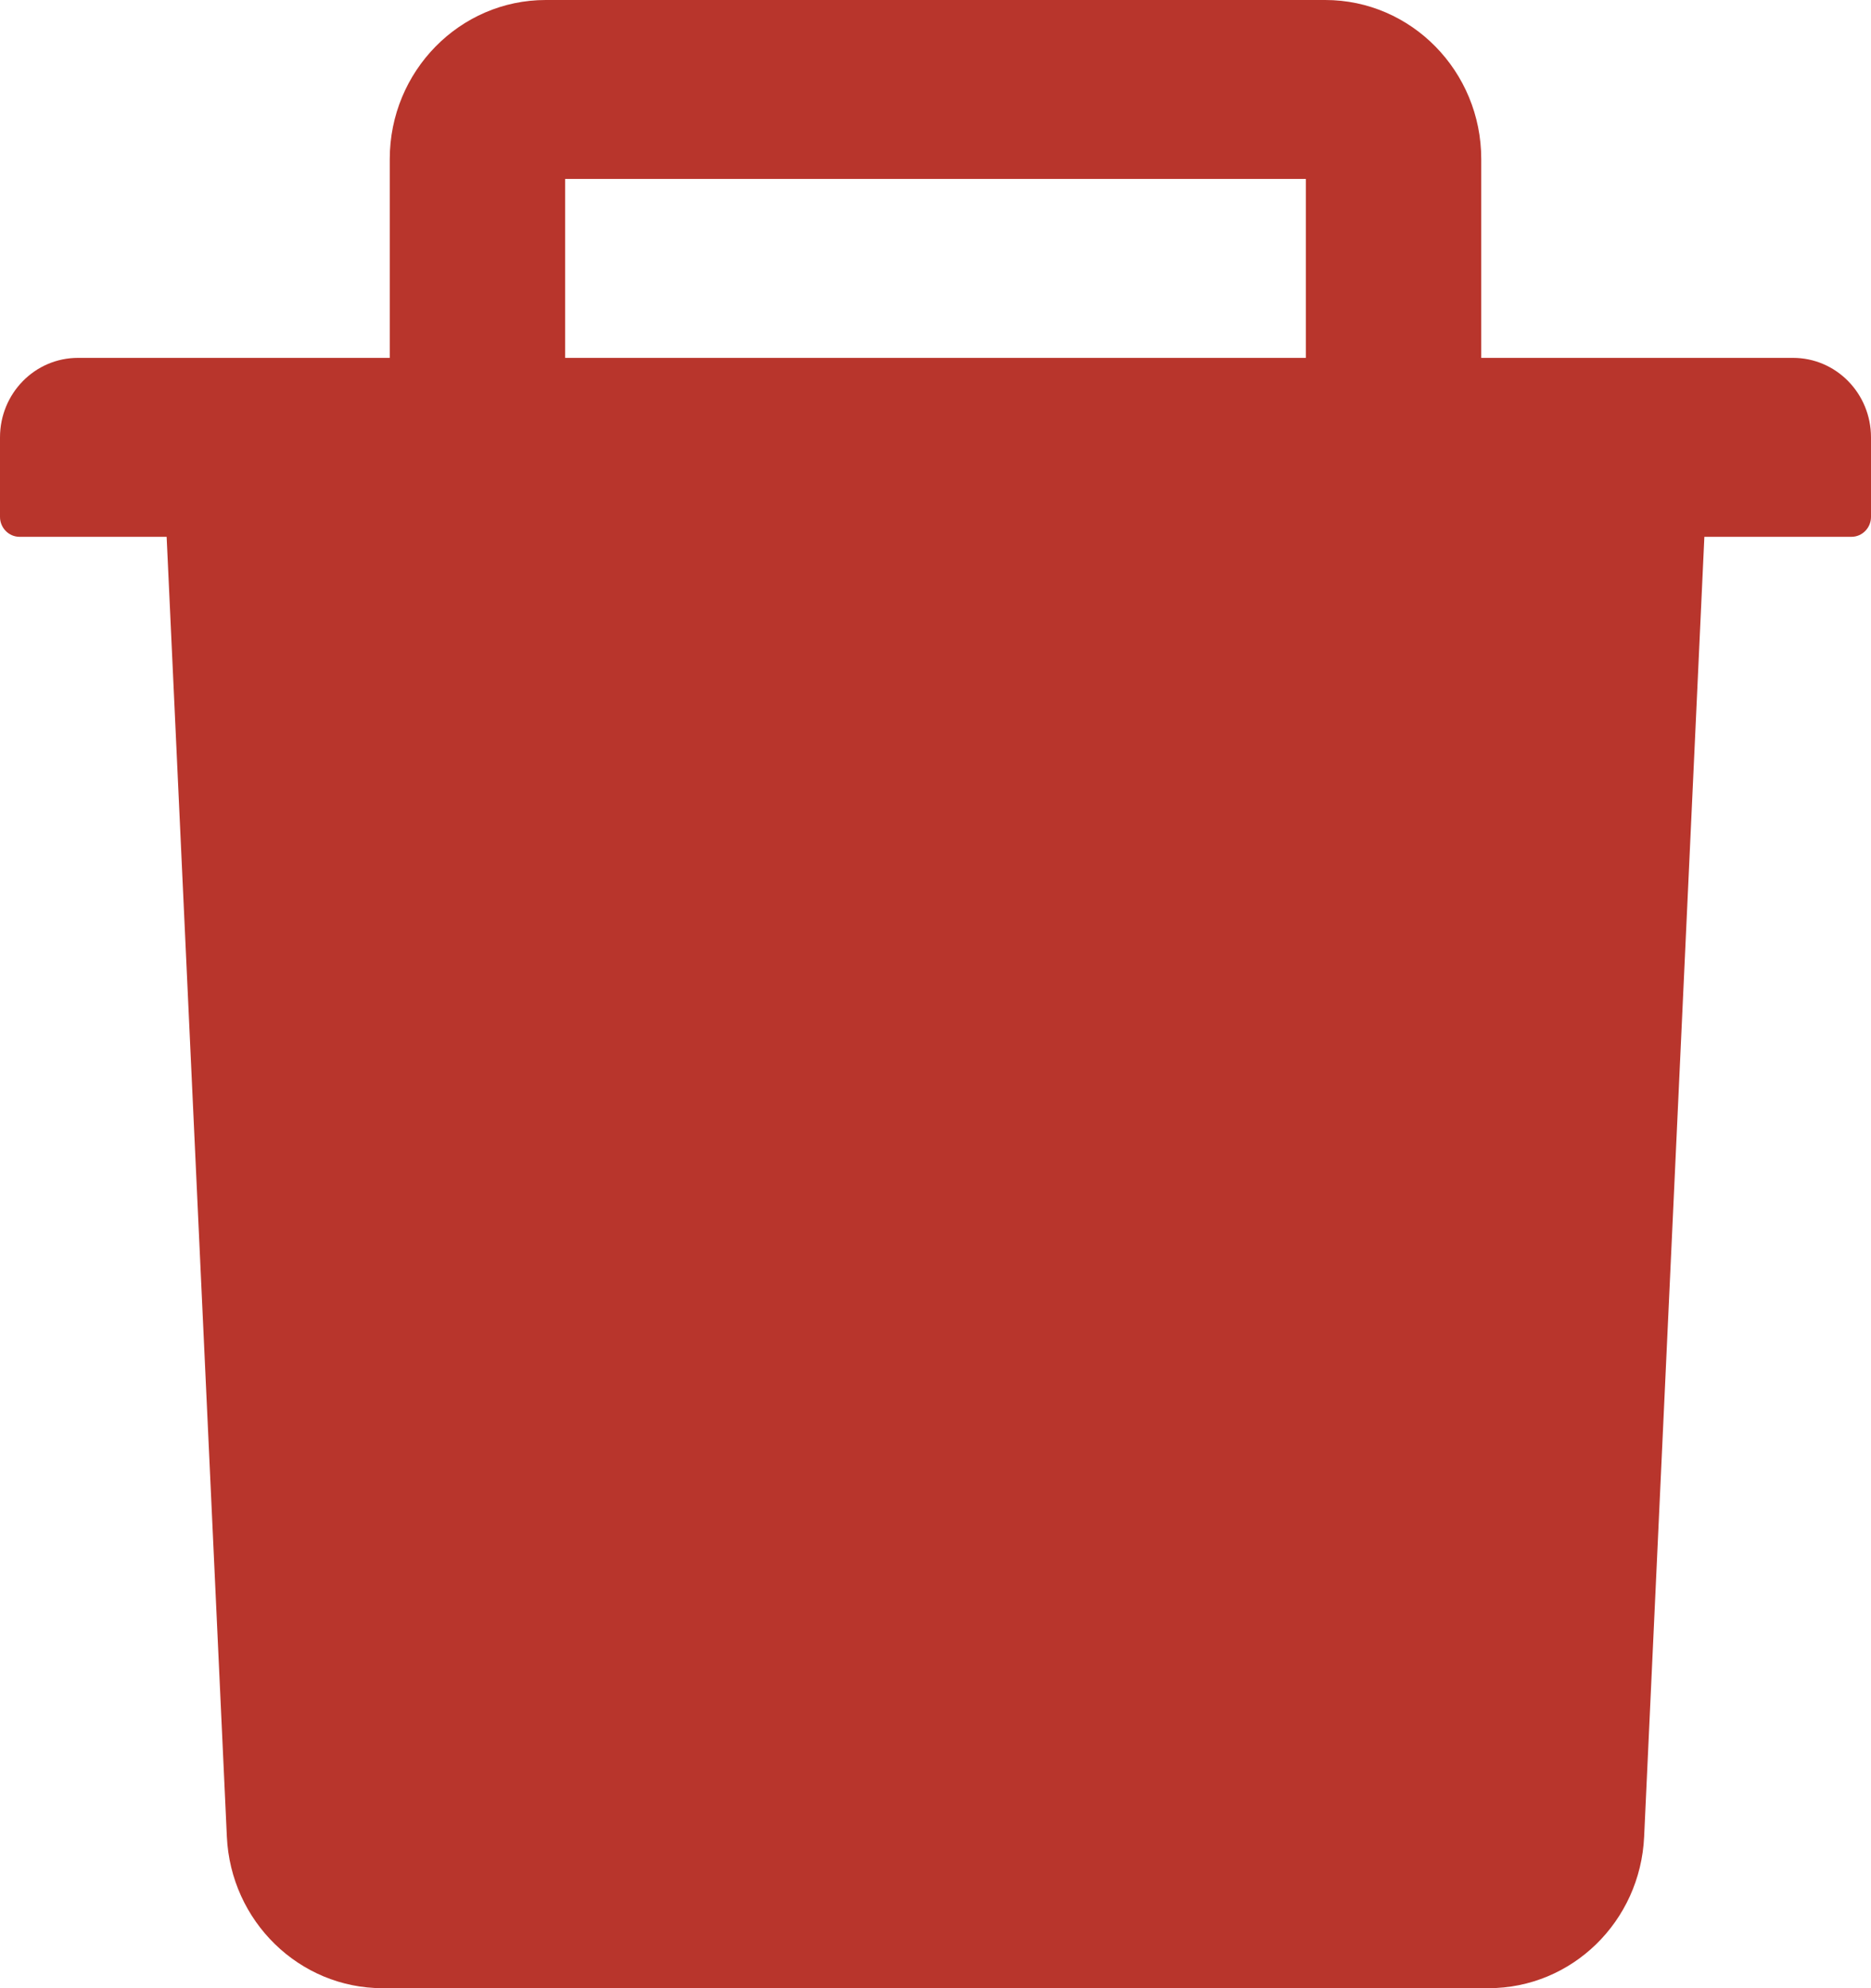 <svg width="16" height="17" viewBox="0 0 16 17" fill="none" xmlns="http://www.w3.org/2000/svg">
<path d="M15.333 3.06H12.667V1.36C12.667 0.61 12.069 0 11.333 0H4.667C3.931 0 3.333 0.61 3.333 1.36V3.06H0.667C0.298 3.06 0 3.364 0 3.74V4.42C0 4.513 0.075 4.59 0.167 4.59H1.425L1.94 15.704C1.973 16.428 2.56 17 3.271 17H12.729C13.442 17 14.027 16.43 14.06 15.704L14.575 4.59H15.833C15.925 4.59 16 4.513 16 4.42V3.74C16 3.364 15.702 3.06 15.333 3.06ZM11.167 3.06H4.833V1.53H11.167V3.06Z" fill="#B8352C"/>
</svg>
